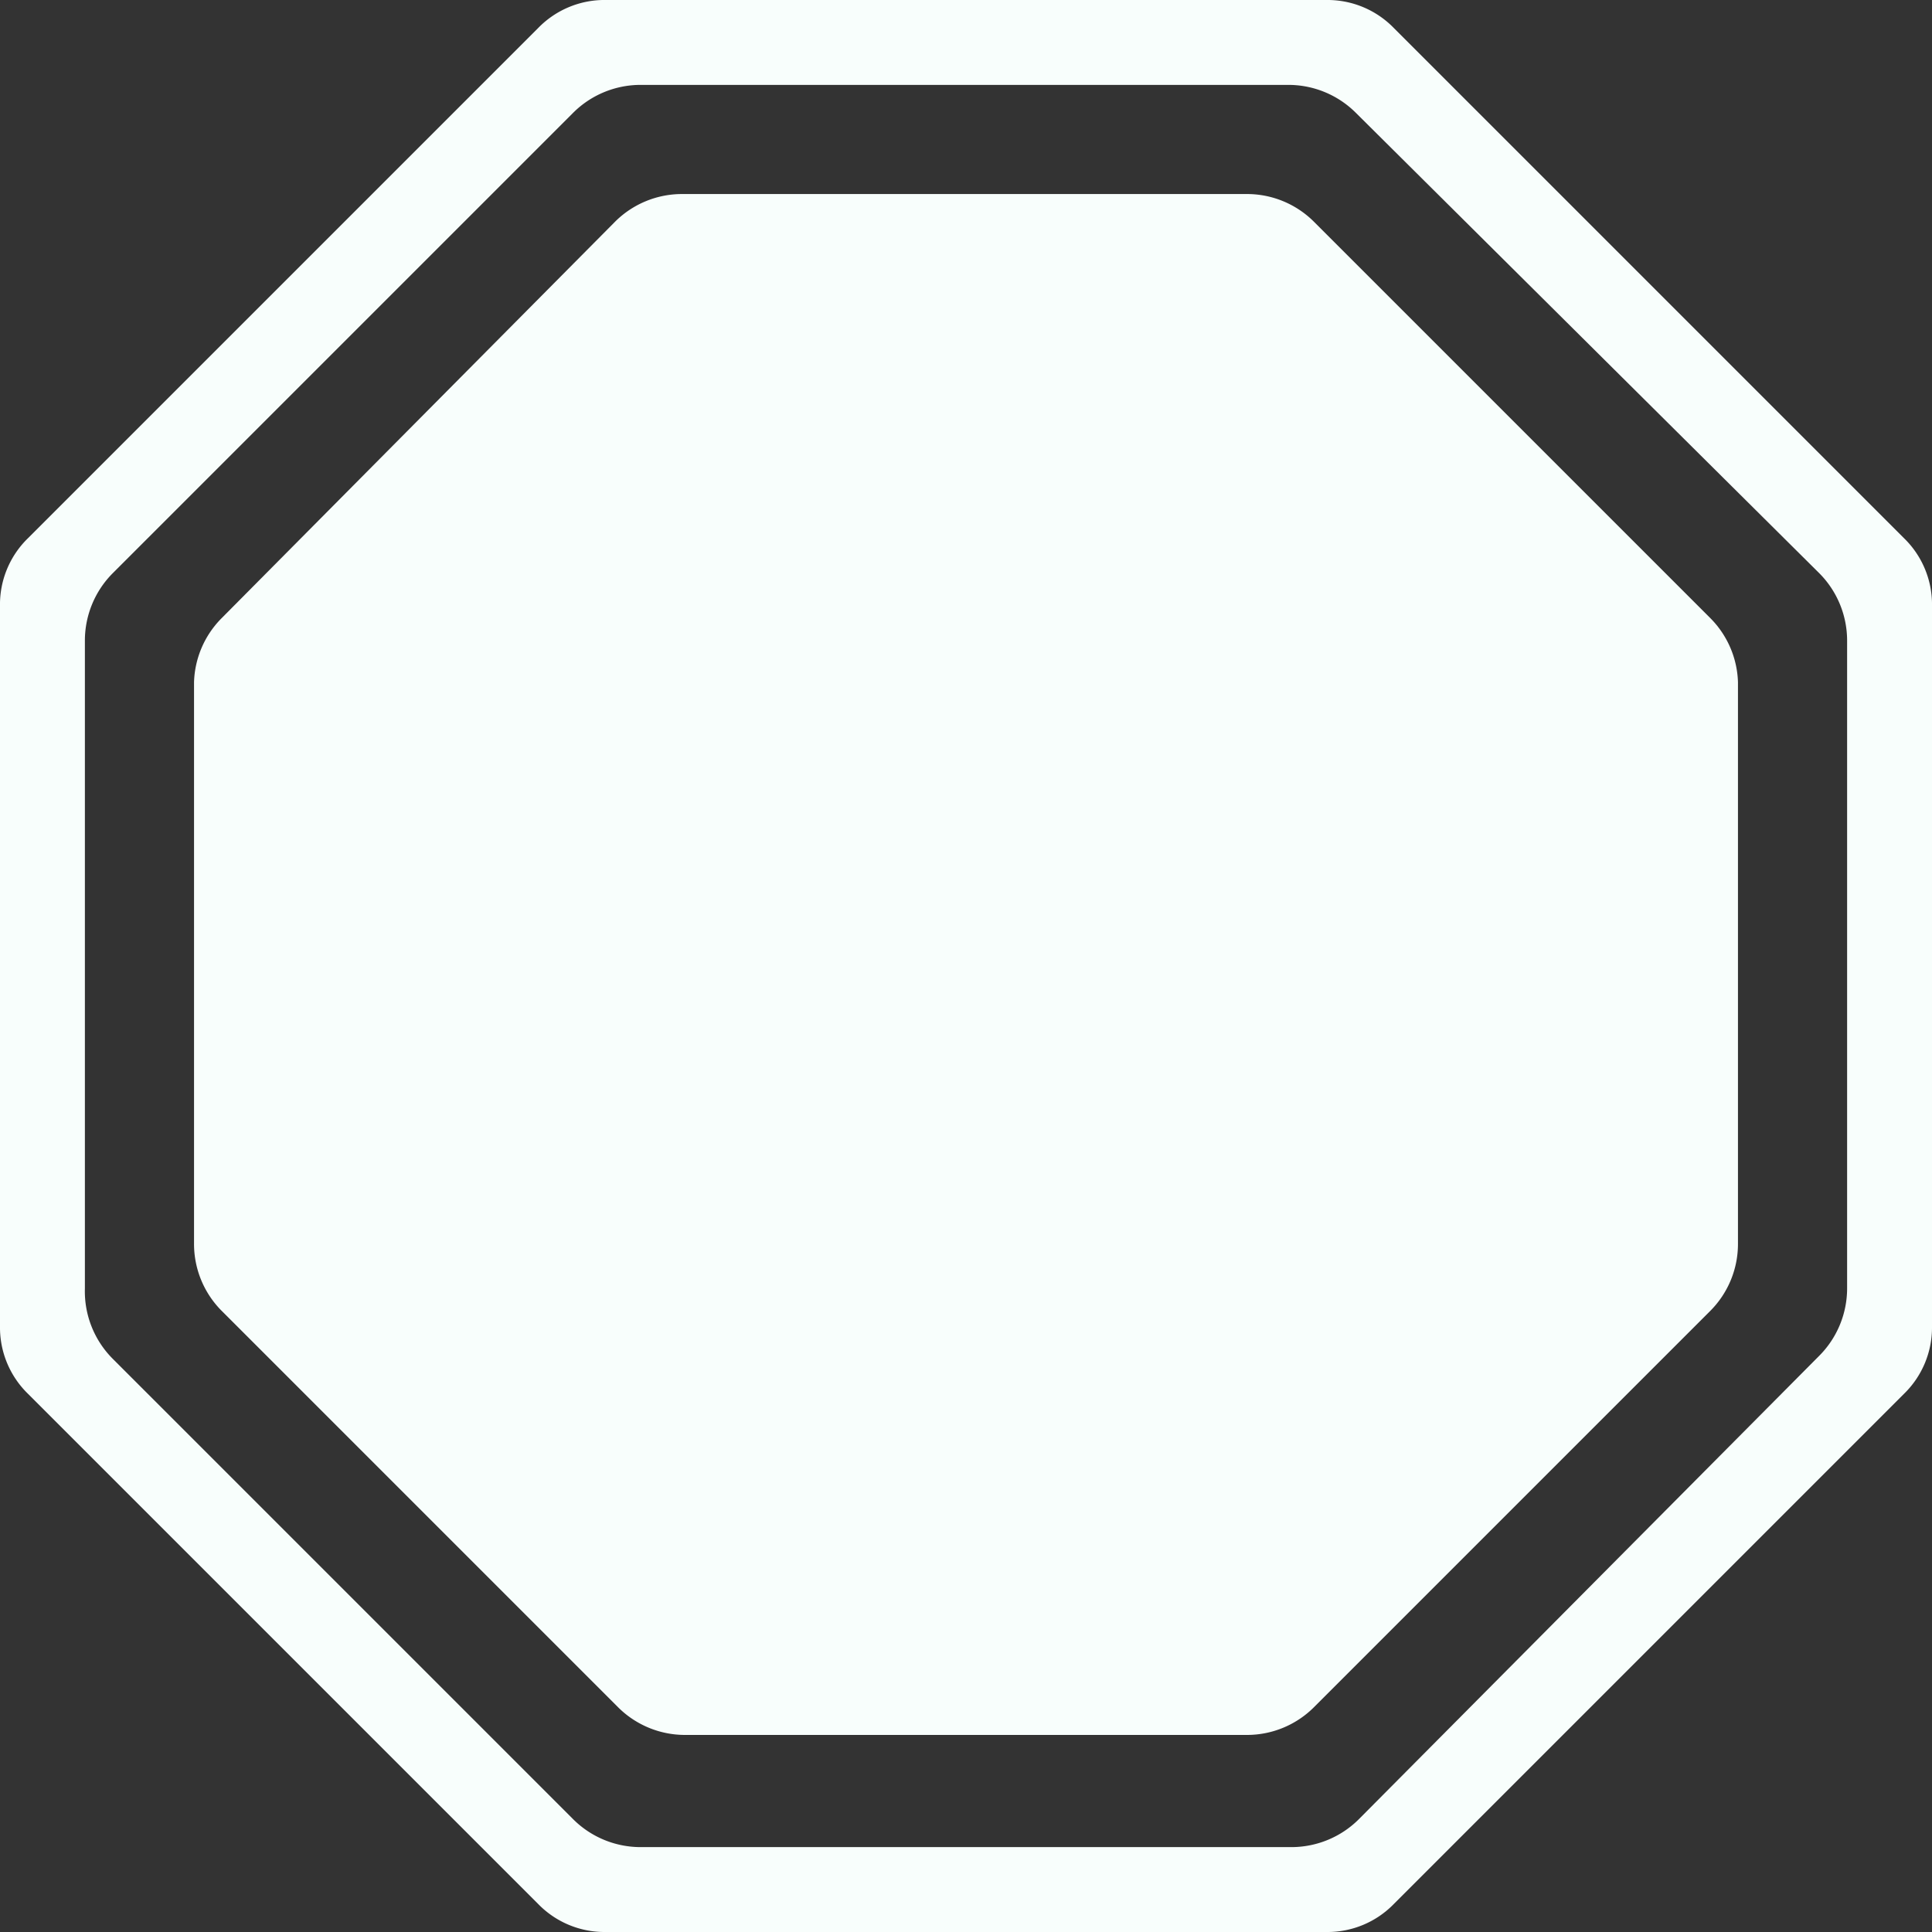 <svg xmlns="http://www.w3.org/2000/svg" viewBox="0 0 25.49 25.49"><rect x="0" y="0" width="25.49" height="25.49" fill="#333333" stroke="none"/><defs><style>.cls-1{fill:#f8fefc;}</style></defs><g id="Layer_2" data-name="Layer 2"><g id="camera"><path class="cls-1" d="M25.12,7.1,18.39.37A1.22,1.22,0,0,0,17.5,0H8A1.22,1.22,0,0,0,7.1.37L.37,7.1A1.22,1.22,0,0,0,0,8V17.5a1.22,1.22,0,0,0,.37.89L7.1,25.12a1.22,1.22,0,0,0,.89.37H17.5a1.22,1.22,0,0,0,.89-.37l6.73-6.73a1.22,1.22,0,0,0,.37-.89V8A1.22,1.22,0,0,0,25.12,7.1ZM24.37,17a1.26,1.26,0,0,1-.37.89L17.93,24a1.26,1.26,0,0,1-.89.37H8.45A1.26,1.26,0,0,1,7.56,24L1.49,17.93A1.26,1.26,0,0,1,1.12,17V8.45a1.26,1.26,0,0,1,.37-.89L7.56,1.49a1.26,1.26,0,0,1,.89-.37H17a1.26,1.26,0,0,1,.89.37L24,7.56a1.26,1.26,0,0,1,.37.89Z"/><path class="cls-1" d="M22.57,8.16,17.33,2.92a1.25,1.25,0,0,0-.88-.36H9a1.25,1.25,0,0,0-.88.36L2.92,8.16A1.25,1.25,0,0,0,2.56,9v7.41a1.25,1.25,0,0,0,.36.88l5.24,5.24a1.25,1.25,0,0,0,.88.36h7.41a1.25,1.25,0,0,0,.88-.36l5.24-5.24a1.25,1.25,0,0,0,.36-.88V9A1.25,1.25,0,0,0,22.57,8.16Z"/></g></g></svg>